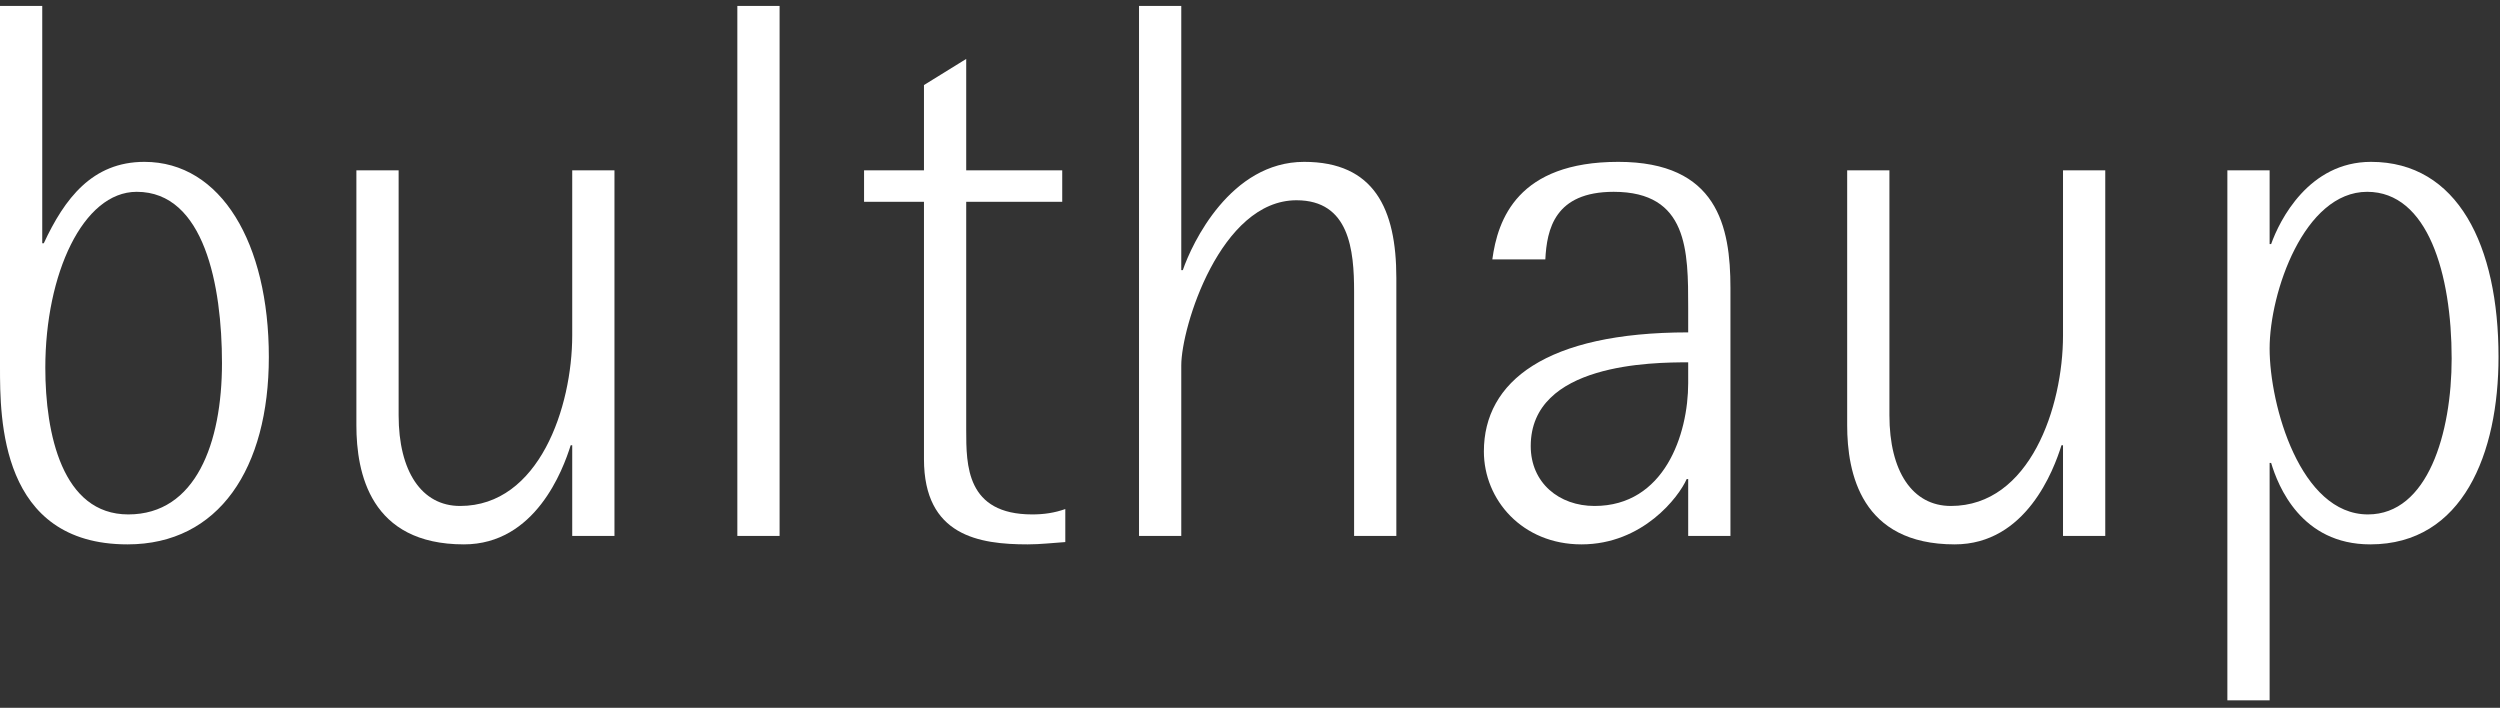 <?xml version="1.0" encoding="UTF-8"?>
<svg width="332px" height="94px" viewBox="0 0 332 94" version="1.1" xmlns="http://www.w3.org/2000/svg" xmlns:xlink="http://www.w3.org/1999/xlink">
    <rect x="0" y="0" width="332" height="94" fill="#333333" stroke="none"/>
    <!-- Generator: Sketch 49.3 (51167) - http://www.bohemiancoding.com/sketch -->
    <title>bulthaup</title>
    <desc>Created with Sketch.</desc>
    <defs></defs>
    <g id="bulthaup" stroke="none" stroke-width="1" fill="none" fill-rule="evenodd">
        <path d="M17.035,68.315 C26.011,68.315 29.479,58.828 29.479,48.22 C29.479,37.917 27.133,25.473 18.157,25.473 C11.017,25.473 6.018,36.387 6.018,48.832 C6.018,57.604 8.262,68.315 17.035,68.315 Z M5.61,32.307 L5.814,32.307 C8.568,26.391 12.24,21.495 19.177,21.495 C29.377,21.495 35.702,32.307 35.702,47.404 C35.702,62.194 29.071,72.293 16.933,72.293 C0,72.293 0,55.564 0,48.73 L0,0.788 L5.61,0.788 L5.61,32.307 Z" id="Fill-1" fill="#FFFFFF"></path>
        <path d="M75.991,59.134 L75.787,59.134 C74.767,62.398 71.095,72.293 61.608,72.293 C49.164,72.293 47.328,62.807 47.328,56.482 L47.328,22.617 L52.938,22.617 L52.938,55.156 C52.938,62.602 55.998,67.192 61.098,67.192 C71.604,67.192 75.991,54.034 75.991,44.547 L75.991,22.617 L81.601,22.617 L81.601,71.171 L75.991,71.171 L75.991,59.134" id="Fill-4" fill="#FFFFFF"></path>
        <polygon id="Fill-5" fill="#FFFFFF" points="97.919 71.171 103.529 71.171 103.529 0.788 97.919 0.788"></polygon>
        <path d="M141.472,71.987 C139.84,72.089 138.208,72.293 136.474,72.293 C130.047,72.293 122.703,71.171 122.703,60.97 L122.703,26.799 L114.747,26.799 L114.747,22.617 L122.703,22.617 L122.703,11.294 L128.313,7.826 L128.313,22.617 L141.064,22.617 L141.064,26.799 L128.313,26.799 L128.313,57.094 C128.313,61.787 128.313,68.315 137.086,68.315 C138.616,68.315 140.044,68.11 141.472,67.601 L141.472,71.987" id="Fill-6" fill="#FFFFFF"></path>
        <path d="M151.262,0.788 L156.873,0.788 L156.873,35.877 L157.077,35.877 C158.301,32.307 163.401,21.495 173.193,21.495 C182.476,21.495 185.434,27.717 185.434,36.897 L185.434,71.171 L179.824,71.171 L179.824,38.733 C179.824,33.225 179.212,26.595 172.173,26.595 C162.075,26.595 156.873,43.426 156.873,48.526 L156.873,71.171 L151.262,71.171 L151.262,0.788" id="Fill-7" fill="#FFFFFF"></path>
        <path d="M224.192,48.118 C219.5,48.118 203.281,48.22 203.281,59.236 C203.281,64.133 207.056,67.192 211.748,67.192 C221.03,67.192 224.192,57.706 224.192,50.872 L224.192,48.118 Z M224.192,63.622 L223.988,63.622 C222.968,65.969 218.174,72.293 210.014,72.293 C202.159,72.293 197.059,66.377 197.059,59.95 C197.059,50.668 205.322,44.14 224.192,44.14 L224.192,40.875 C224.192,33.327 224.192,25.473 214.298,25.473 C206.444,25.473 205.423,30.471 205.22,34.449 L198.181,34.449 C198.895,29.145 201.547,21.495 214.91,21.495 C228.069,21.495 229.803,30.063 229.803,38.223 L229.803,71.171 L224.192,71.171 L224.192,63.622 Z" id="Fill-8" fill="#FFFFFF"></path>
        <path d="M273.968,59.134 L273.764,59.134 C272.744,62.398 269.071,72.293 259.585,72.293 C247.141,72.293 245.305,62.807 245.305,56.482 L245.305,22.617 L250.915,22.617 L250.915,55.156 C250.915,62.602 253.975,67.192 259.075,67.192 C269.582,67.192 273.968,54.034 273.968,44.547 L273.968,22.617 L279.578,22.617 L279.578,71.171 L273.968,71.171 L273.968,59.134" id="Fill-9" fill="#FFFFFF"></path>
        <path d="M314.462,68.315 C322.418,68.315 325.58,57.502 325.58,47.608 C325.58,36.387 322.418,25.473 314.359,25.473 C305.995,25.473 301.405,38.835 301.405,46.282 C301.405,53.83 305.485,68.315 314.462,68.315 Z M295.795,22.617 L301.405,22.617 L301.405,32.409 L301.608,32.409 C302.73,29.247 306.607,21.495 314.869,21.495 C326.396,21.495 331.803,32.613 331.803,47.404 C331.803,60.154 327.11,72.293 314.768,72.293 C305.587,72.293 302.527,64.541 301.608,61.481 L301.405,61.481 L301.405,93 L295.795,93 L295.795,22.617 Z" id="Fill-10" fill="#FFFFFF"></path>
    </g>
</svg>
